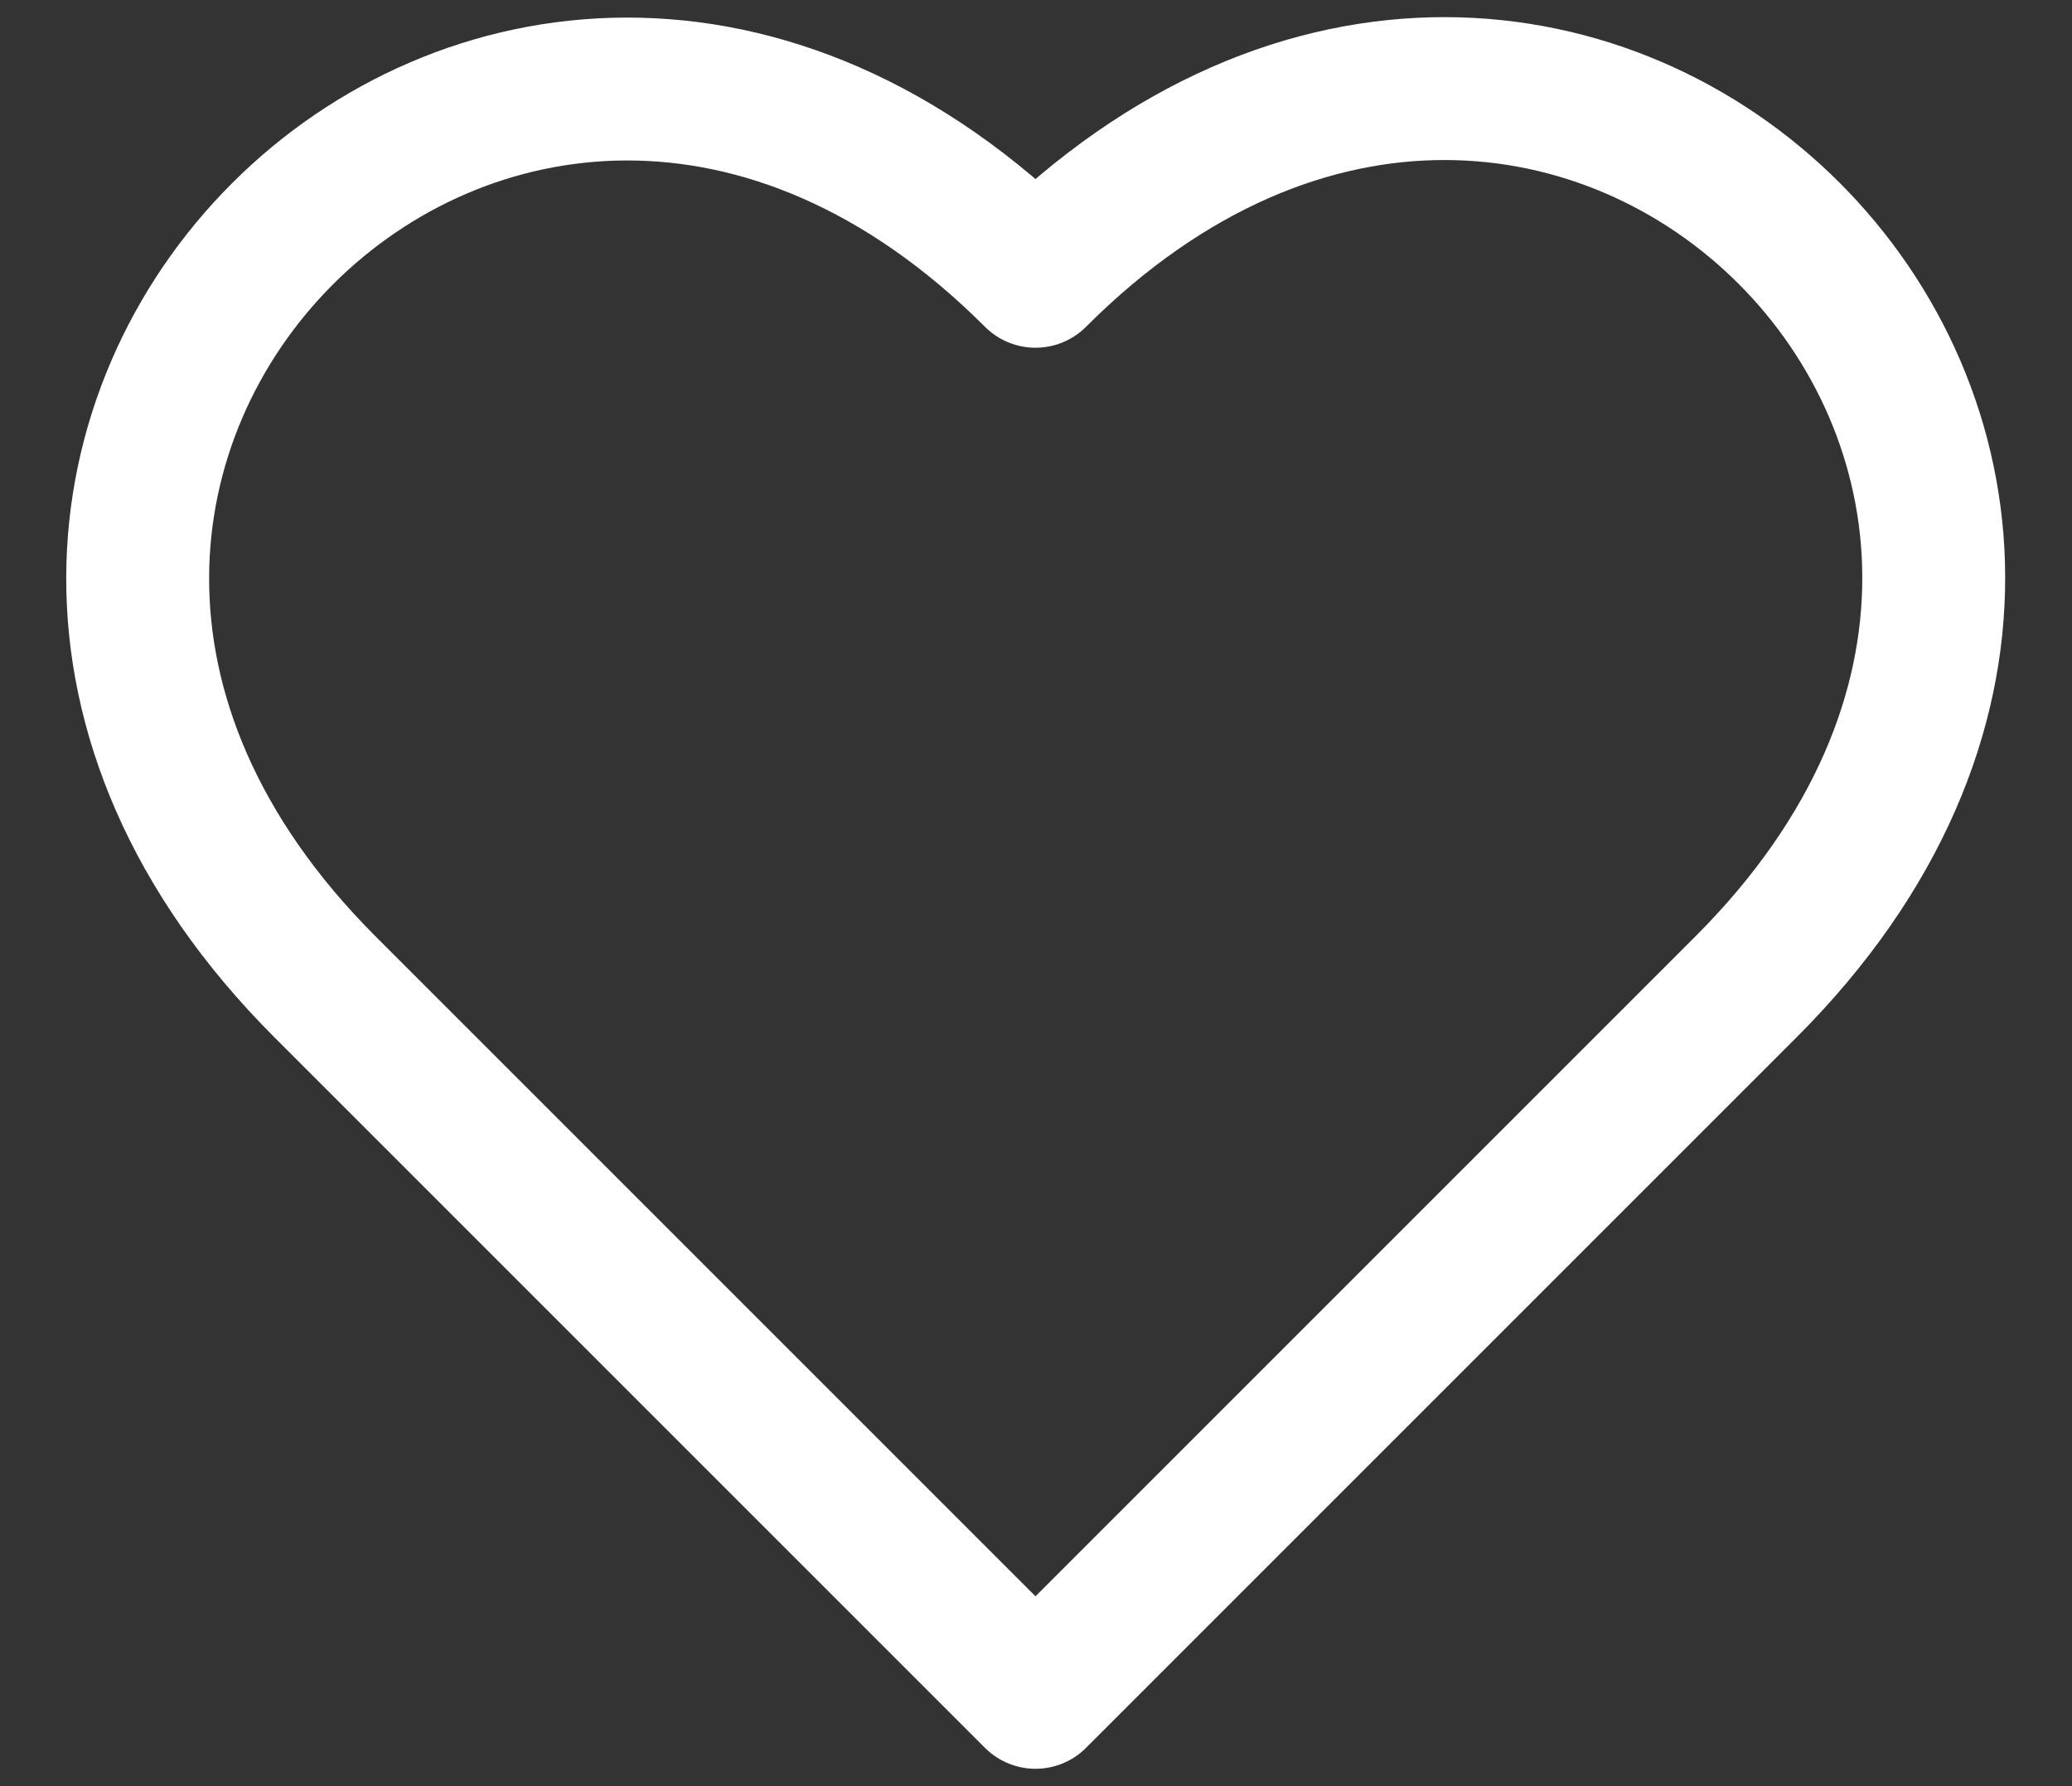 <svg width="29" height="25" viewBox="0 0 29 25" fill="none" xmlns="http://www.w3.org/2000/svg">
<rect x="0" y="0" width="29" height="25" fill="#333333" stroke="none"/>
<path d="M24.438 13.812L14.493 23.757L4.548 13.812C-2.874 6.39 7.07 -3.555 14.493 3.867C21.926 -3.566 31.87 6.379 24.438 13.812Z" stroke="white" stroke-width="2" stroke-linecap="round" stroke-linejoin="round"/>
</svg>
